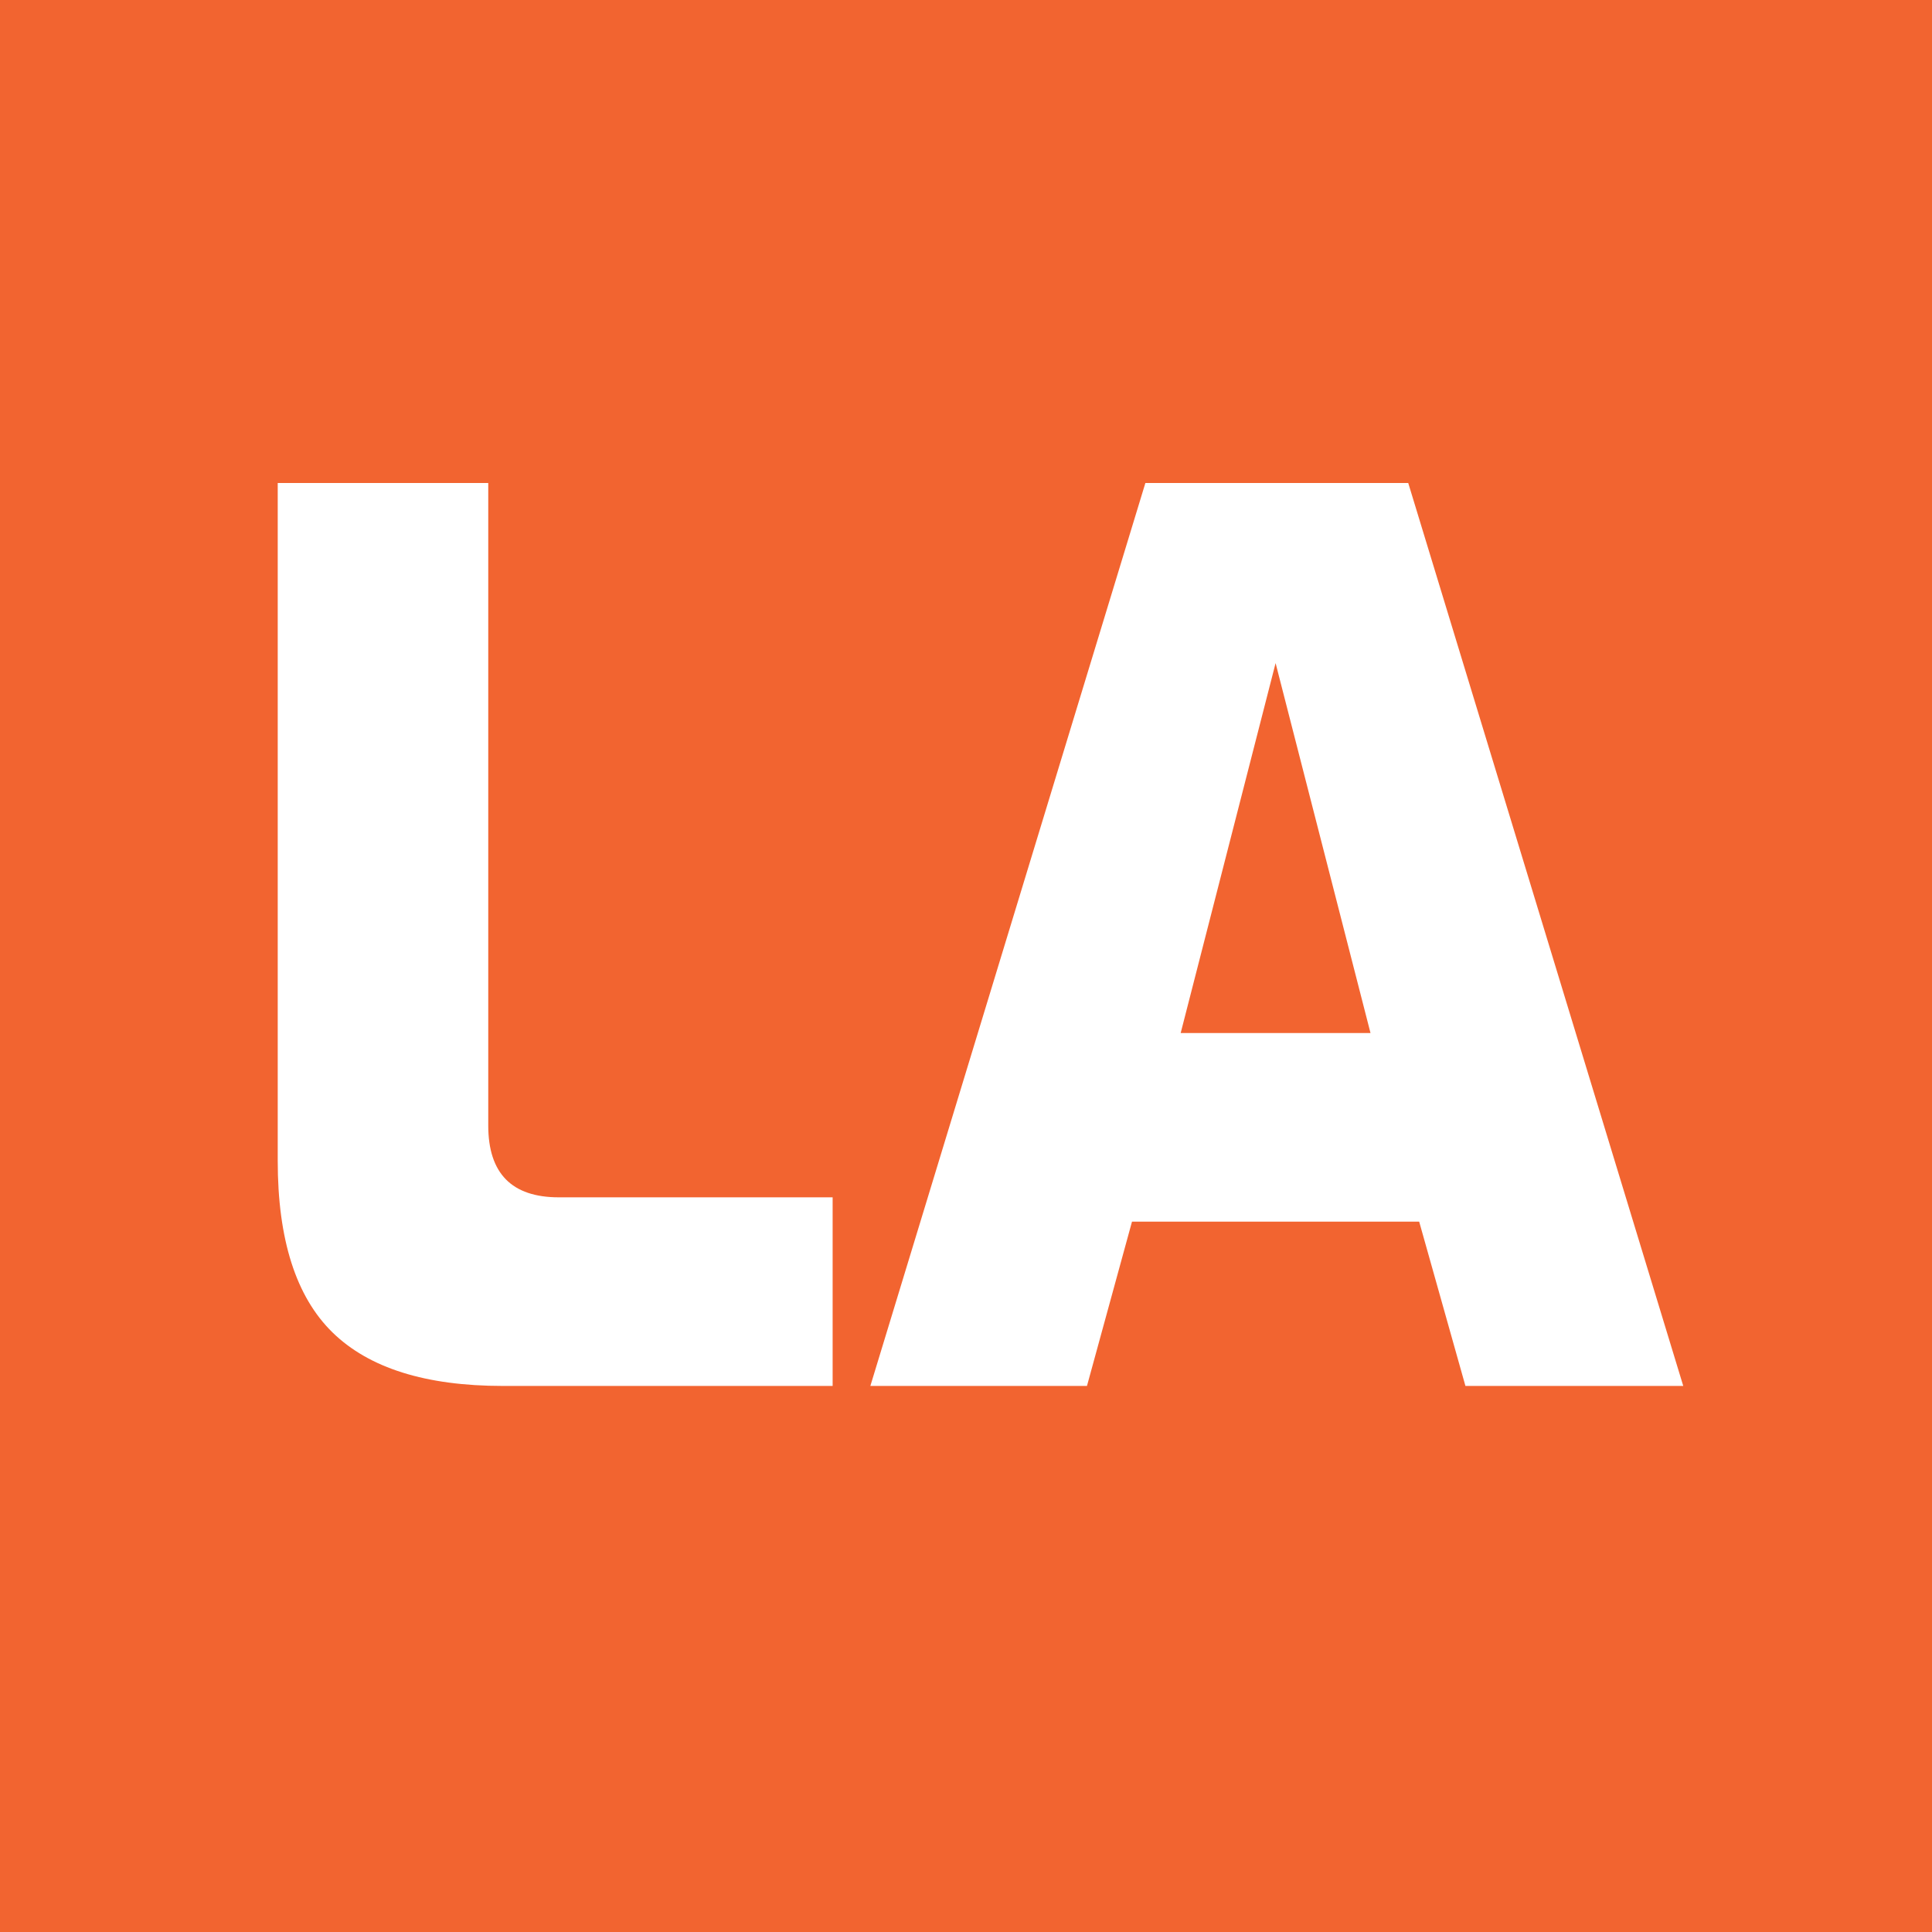 <?xml version="1.0" encoding="UTF-8"?>
<svg width="192px" height="192px" viewBox="0 0 192 192" version="1.1" xmlns="http://www.w3.org/2000/svg" xmlns:xlink="http://www.w3.org/1999/xlink">
    <!-- Generator: sketchtool 49 (51002) - http://www.bohemiancoding.com/sketch -->
    <title>2BF5894B-A358-4C2F-BDFD-ED5C65F229A0</title>
    <desc>Created with sketchtool.</desc>
    <defs></defs>
    <g id="Layout" stroke="none" stroke-width="1" fill="none" fill-rule="evenodd">
        <g id="Los-Angeles-Moving-Center-/-UI-Style-guide(v0.1)" transform="translate(-1023, -1959)">
            <g id="Favicon" transform="translate(97, 1788)">
                <g transform="translate(926, 171)">
                    <rect id="Rectangle-2" fill="#F26430" x="0" y="0" width="192" height="192"></rect>
                    <path d="M49.973,137.734 C42.314,137.734 36.67,135.96 33.042,132.413 C29.414,128.865 27.6,123.181 27.6,115.361 L27.6,48 L48.522,48 L48.522,111.854 C48.522,116.611 50.86,118.989 55.536,118.989 L82.746,118.989 L82.746,137.734 L49.973,137.734 Z M113.827,48 L139.949,48 L167.28,137.734 L145.633,137.734 L141.037,121.408 L112.496,121.408 L108.022,137.734 L86.495,137.734 L113.827,48 Z M136.2,102.663 L126.767,65.898 L117.334,102.663 L136.2,102.663 Z" id="LA" fill="#FFFFFF"></path>
                </g>
            </g>
        </g>
    </g>
</svg>